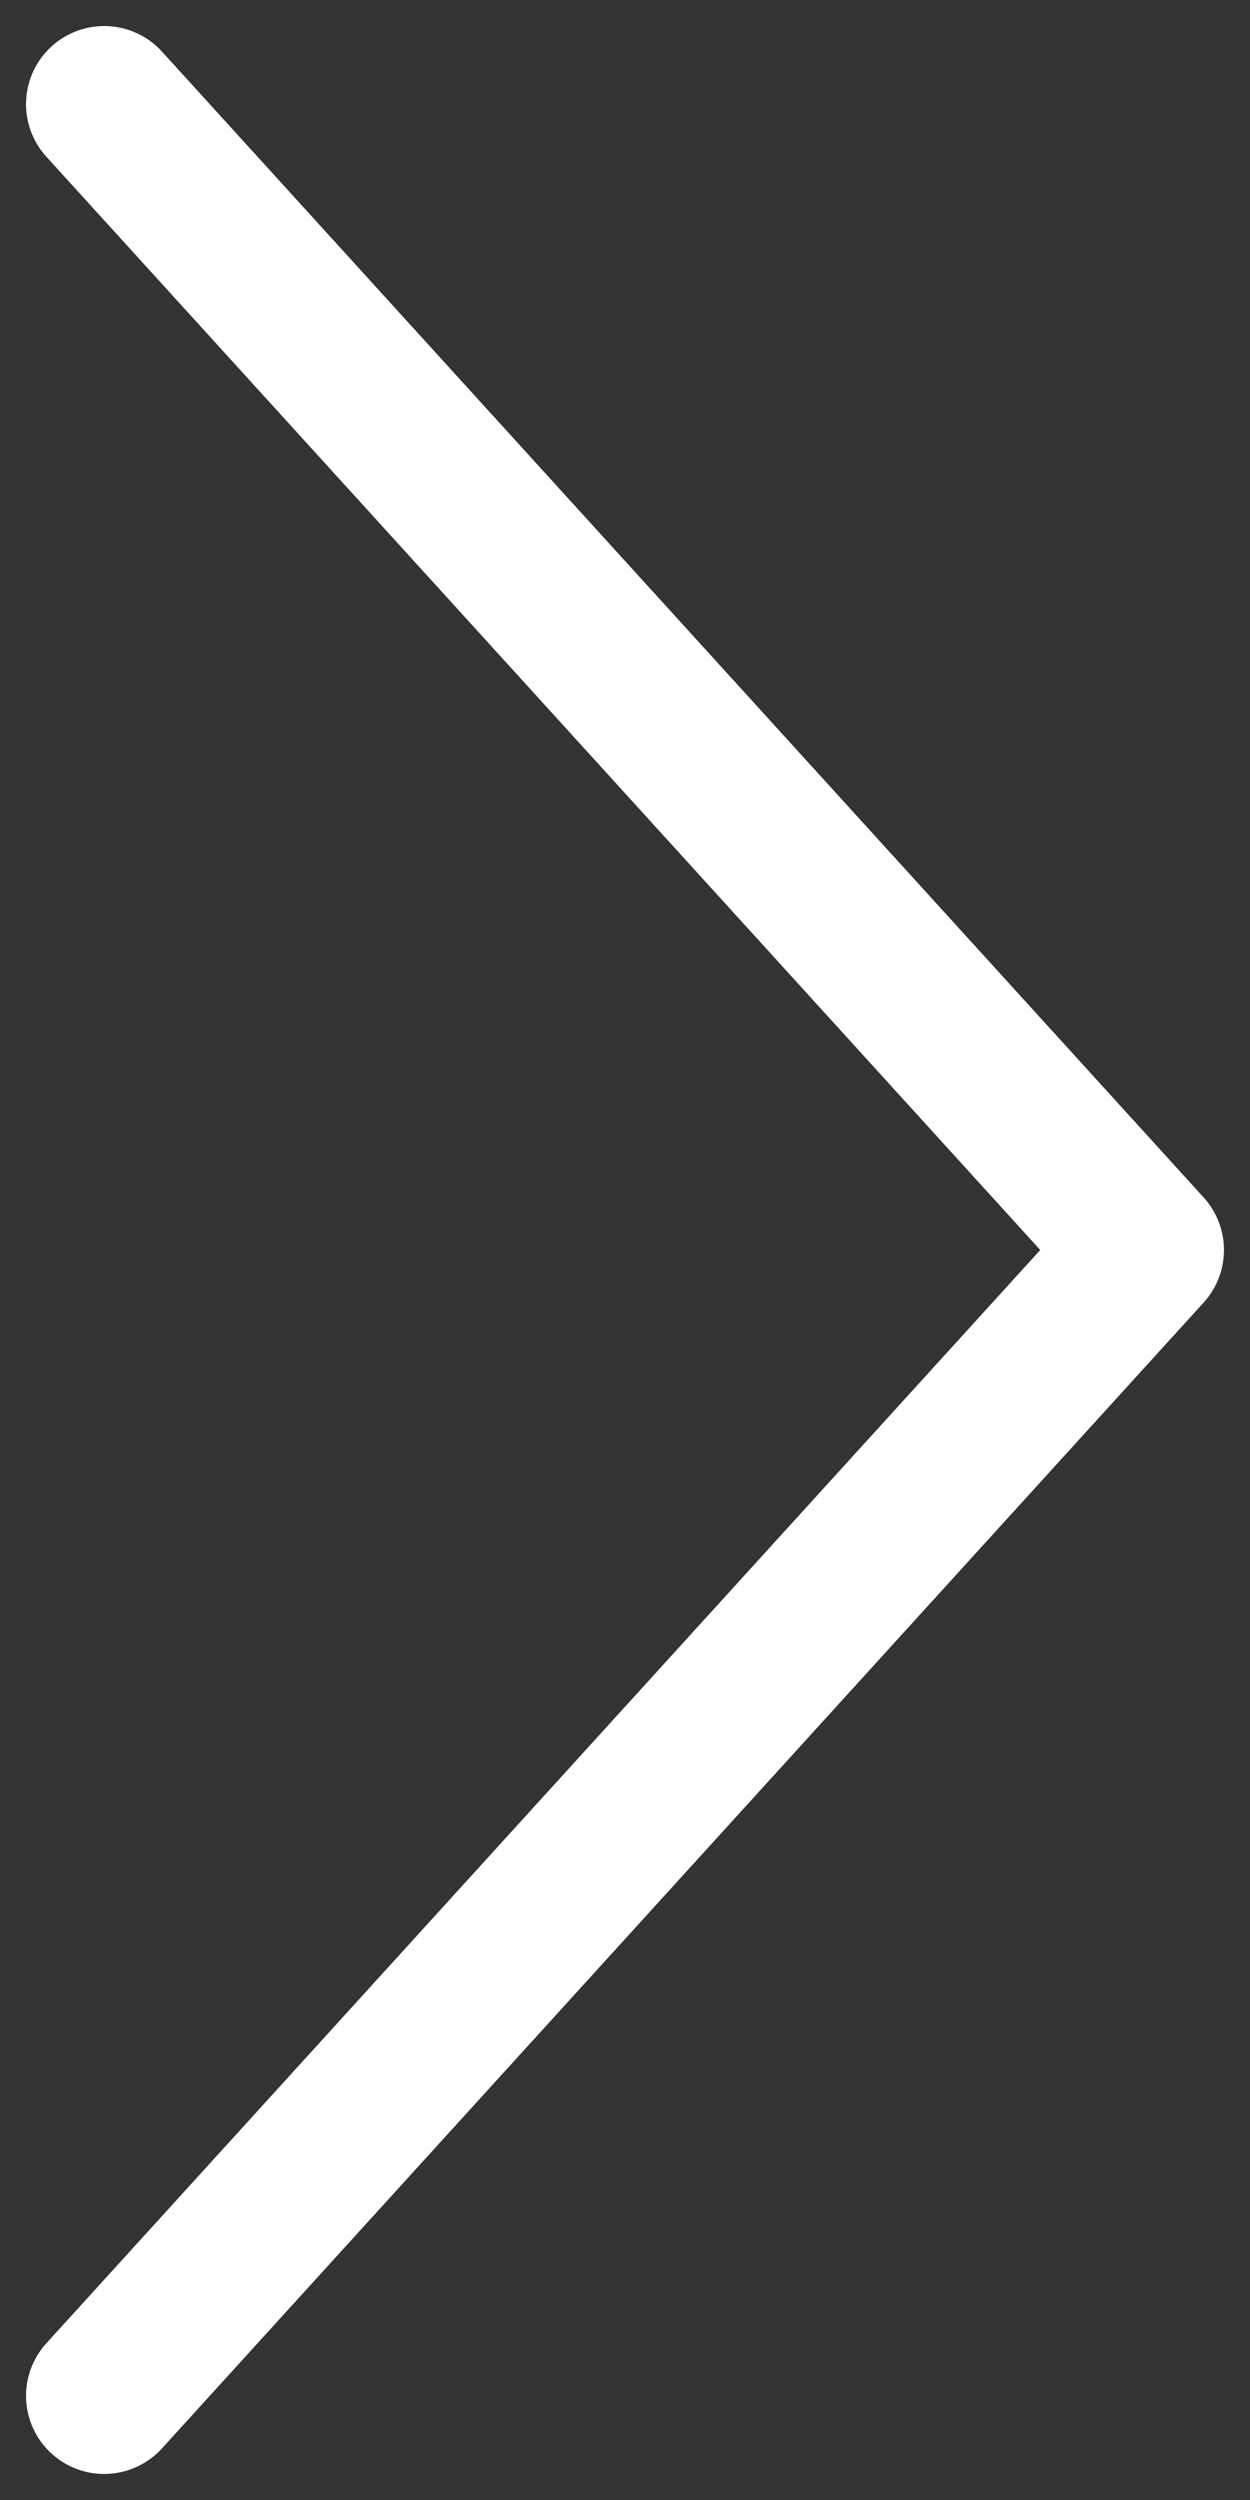 <svg width="24" height="48" viewBox="0 0 24 48" fill="none" xmlns="http://www.w3.org/2000/svg">
<rect x="0" y="0" width="24" height="48" fill="#333333" stroke="none"/>
<path d="M2 46L22 24L2 2" stroke="white" stroke-width="3" stroke-linecap="round" stroke-linejoin="round"/>
</svg>
